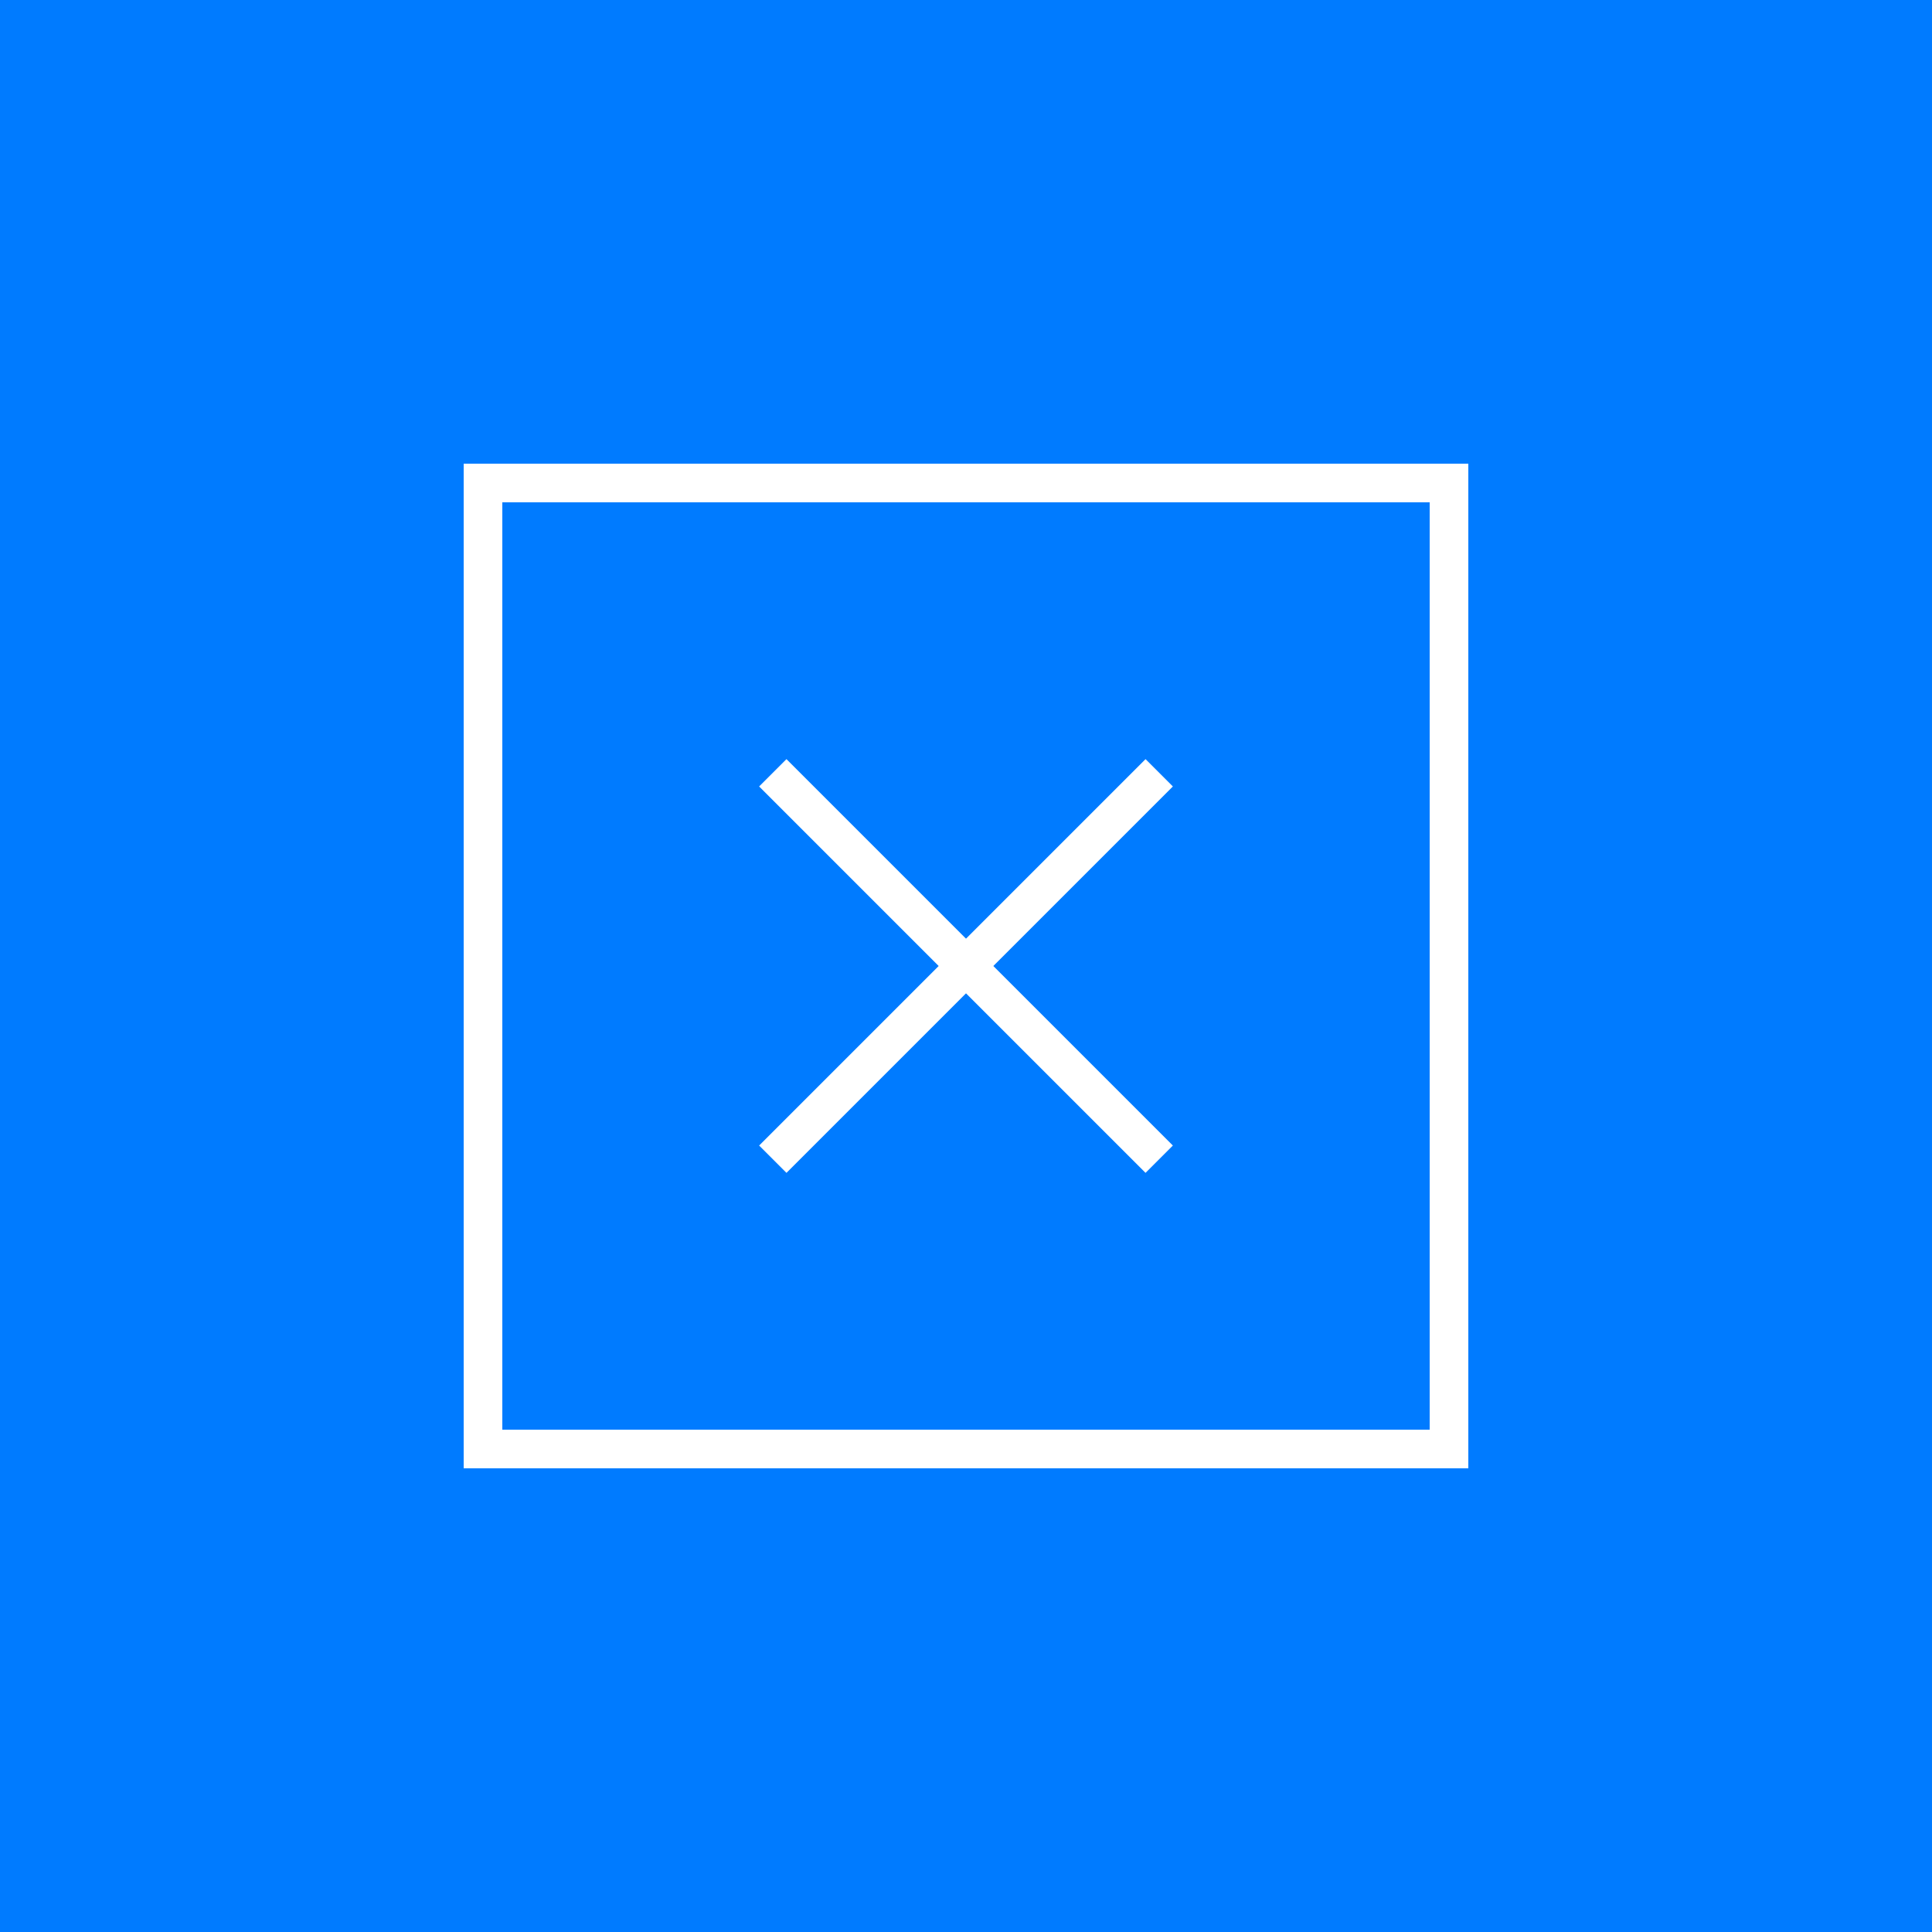 <svg width="50" height="50" viewBox="0 0 50 50" fill="none" xmlns="http://www.w3.org/2000/svg">
  <rect width="50" height="50" fill="#007BFF"/>
  <path d="M12.5 37.5H37.5V12.5H12.5V37.5Z" stroke="white" strokeWidth="3" strokeLinecap="round" strokeLinejoin="round"/>
  <path d="M20 20L30 30" stroke="white" strokeWidth="3" strokeLinecap="round" strokeLinejoin="round"/>
  <path d="M30 20L20 30" stroke="white" strokeWidth="3" strokeLinecap="round" strokeLinejoin="round"/>
</svg>